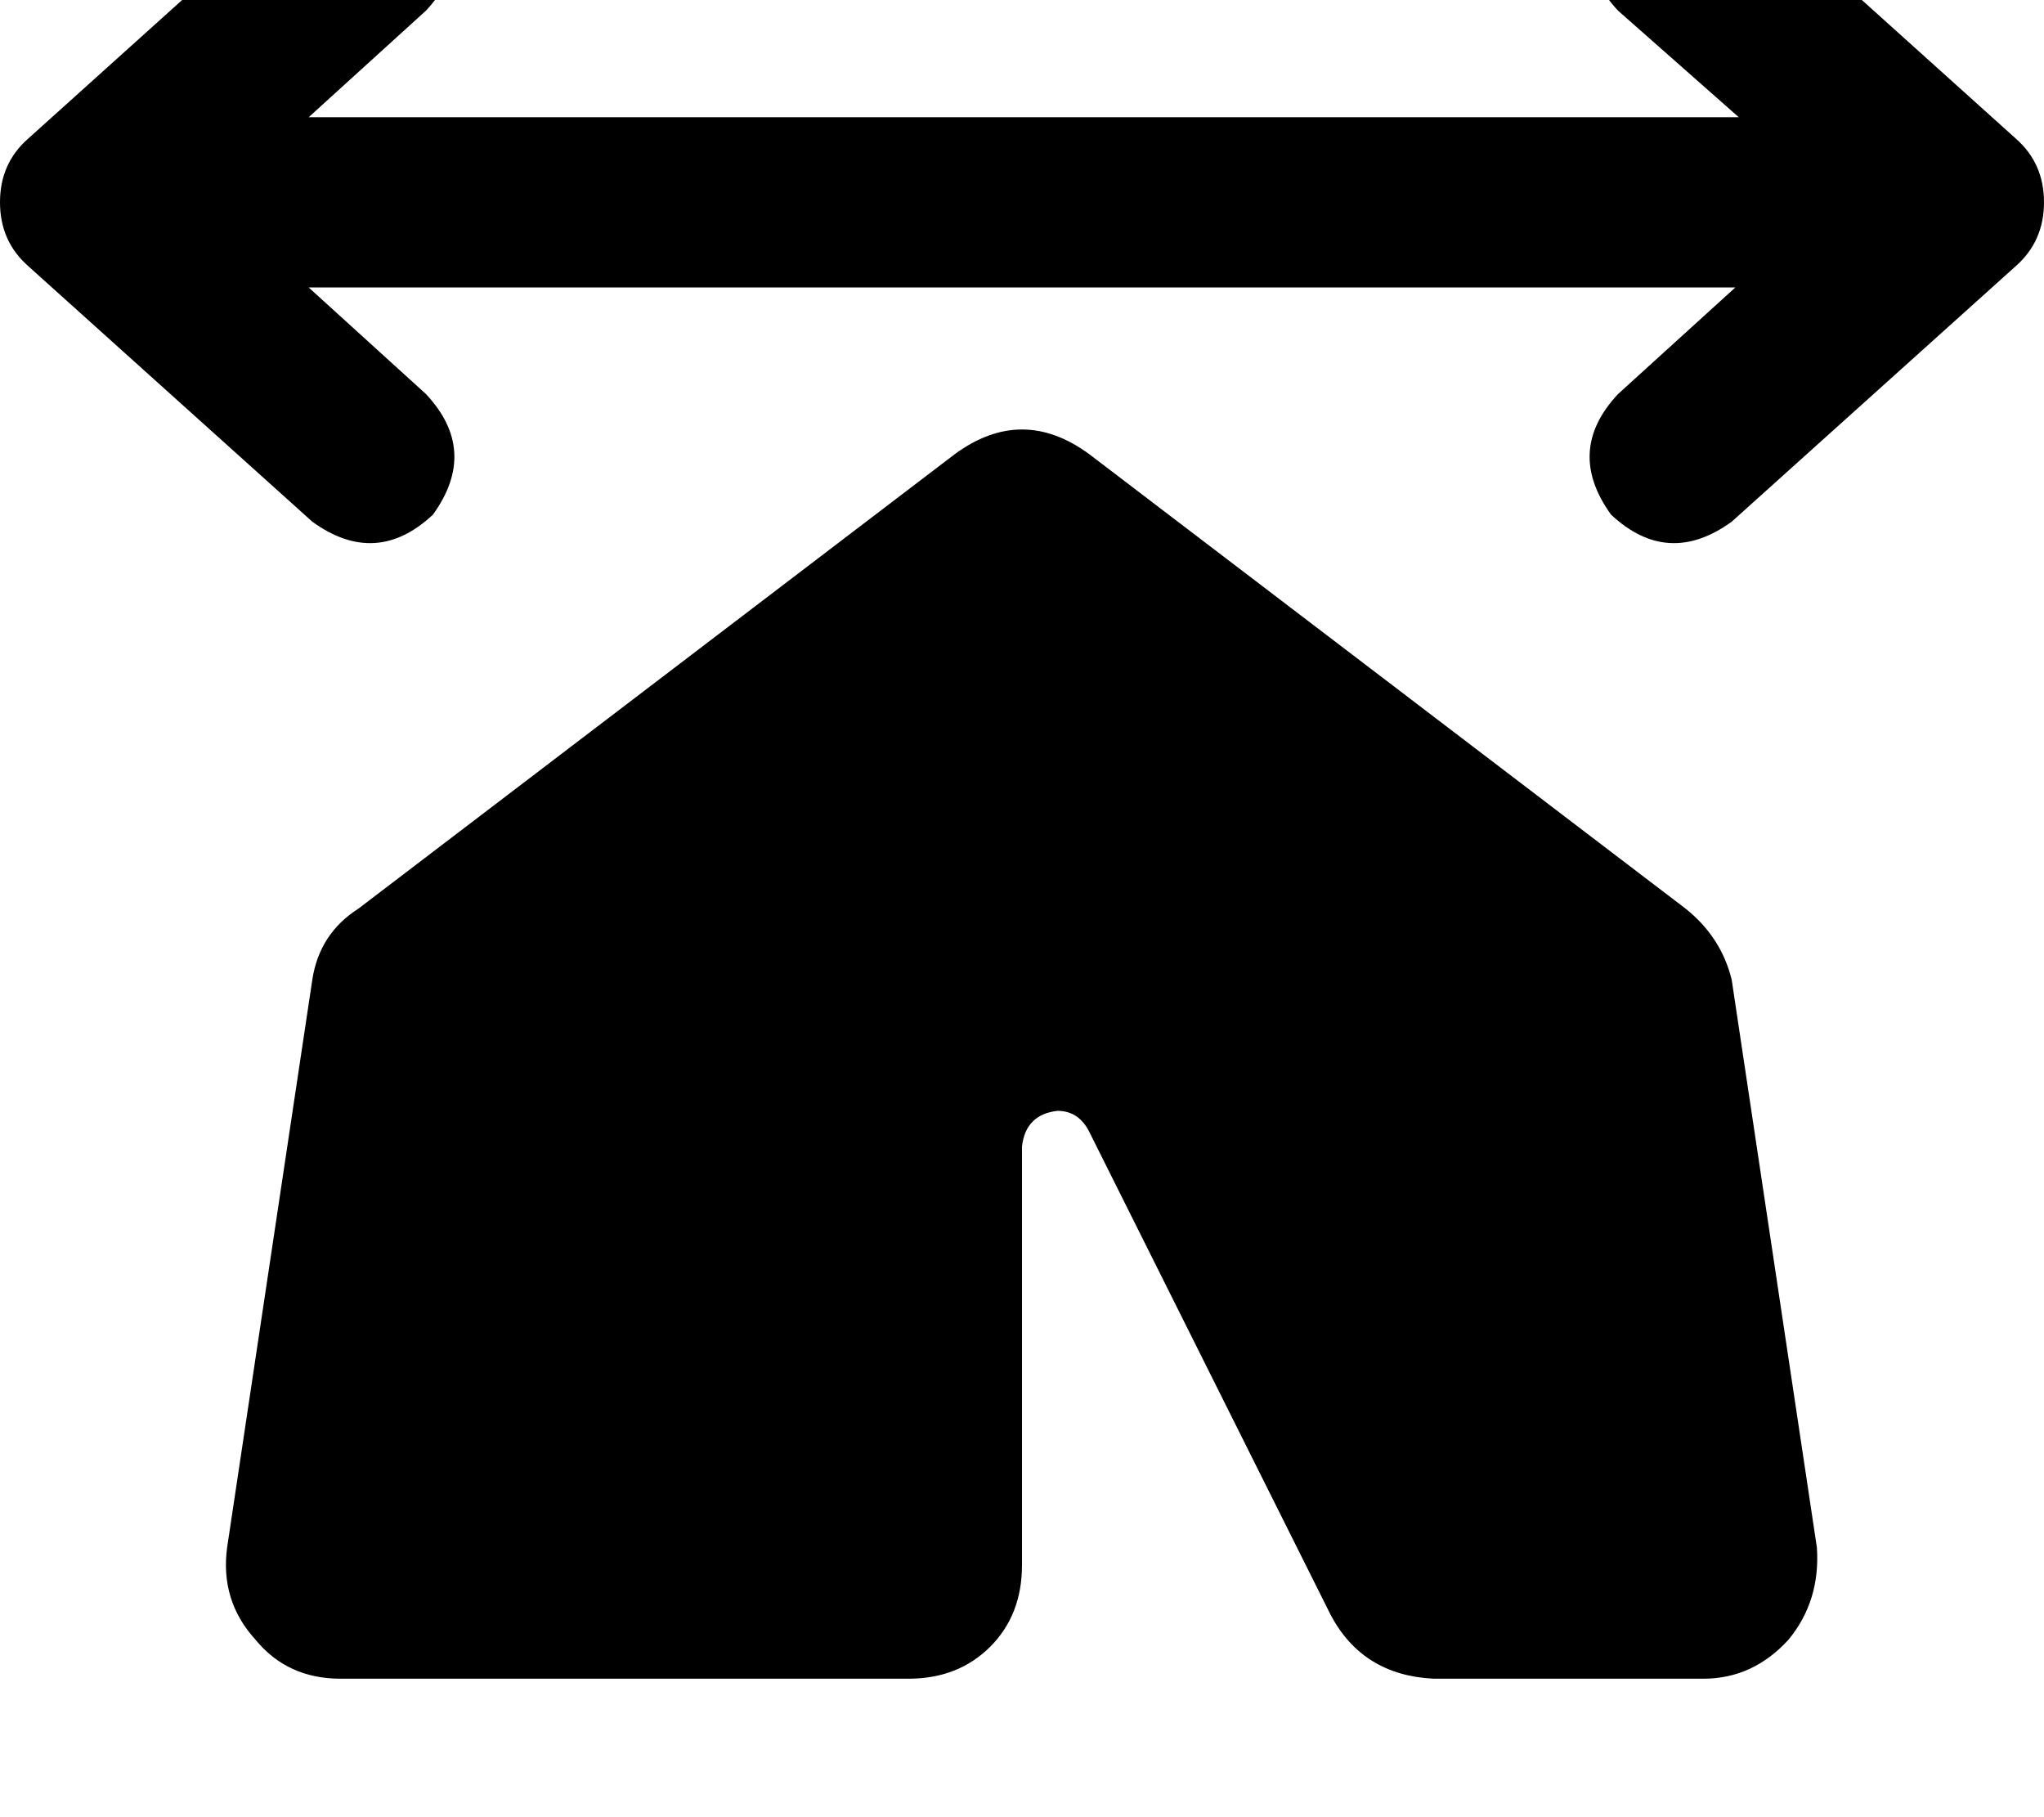 <svg height="1000" width="1125" xmlns="http://www.w3.org/2000/svg"><path d="M953.1 -64.5q-35.1 -25.3 -66.4 4 -25.4 35.1 3.9 66.4L957 64.5H169.9L234.4 5.9q29.3 -31.3 3.9 -66.4 -31.3 -29.3 -66.4 -4L15.6 76.2Q0 89.8 0 111.3t15.6 35.2l156.3 140.6q35.1 25.4 66.4 -3.9 25.4 -35.2 -3.9 -66.4l-64.5 -58.6h785.2l-64.5 58.6q-29.3 31.2 -3.9 66.4 31.3 29.3 66.4 3.9l156.3 -140.6q15.6 -13.7 15.6 -35.2t-15.6 -35.1L953.1 -64.5zM599.6 250q-37.1 -27.3 -74.2 0L197.3 500q-21.5 13.7 -25.4 39.1L125 851.6q-3.9 29.3 15.6 50.7 17.6 21.5 46.9 21.5H500q27.3 0 44.9 -17.5t17.6 -45V630.9q2 -17.6 19.5 -19.6 11.8 0 17.6 11.7l132.8 265.7q17.6 33.2 56.7 35.1h148.4q27.3 0 46.9 -21.5 17.6 -21.4 15.6 -50.7L953.1 539.1Q947.3 515.6 927.7 500L599.6 250z"/></svg>
